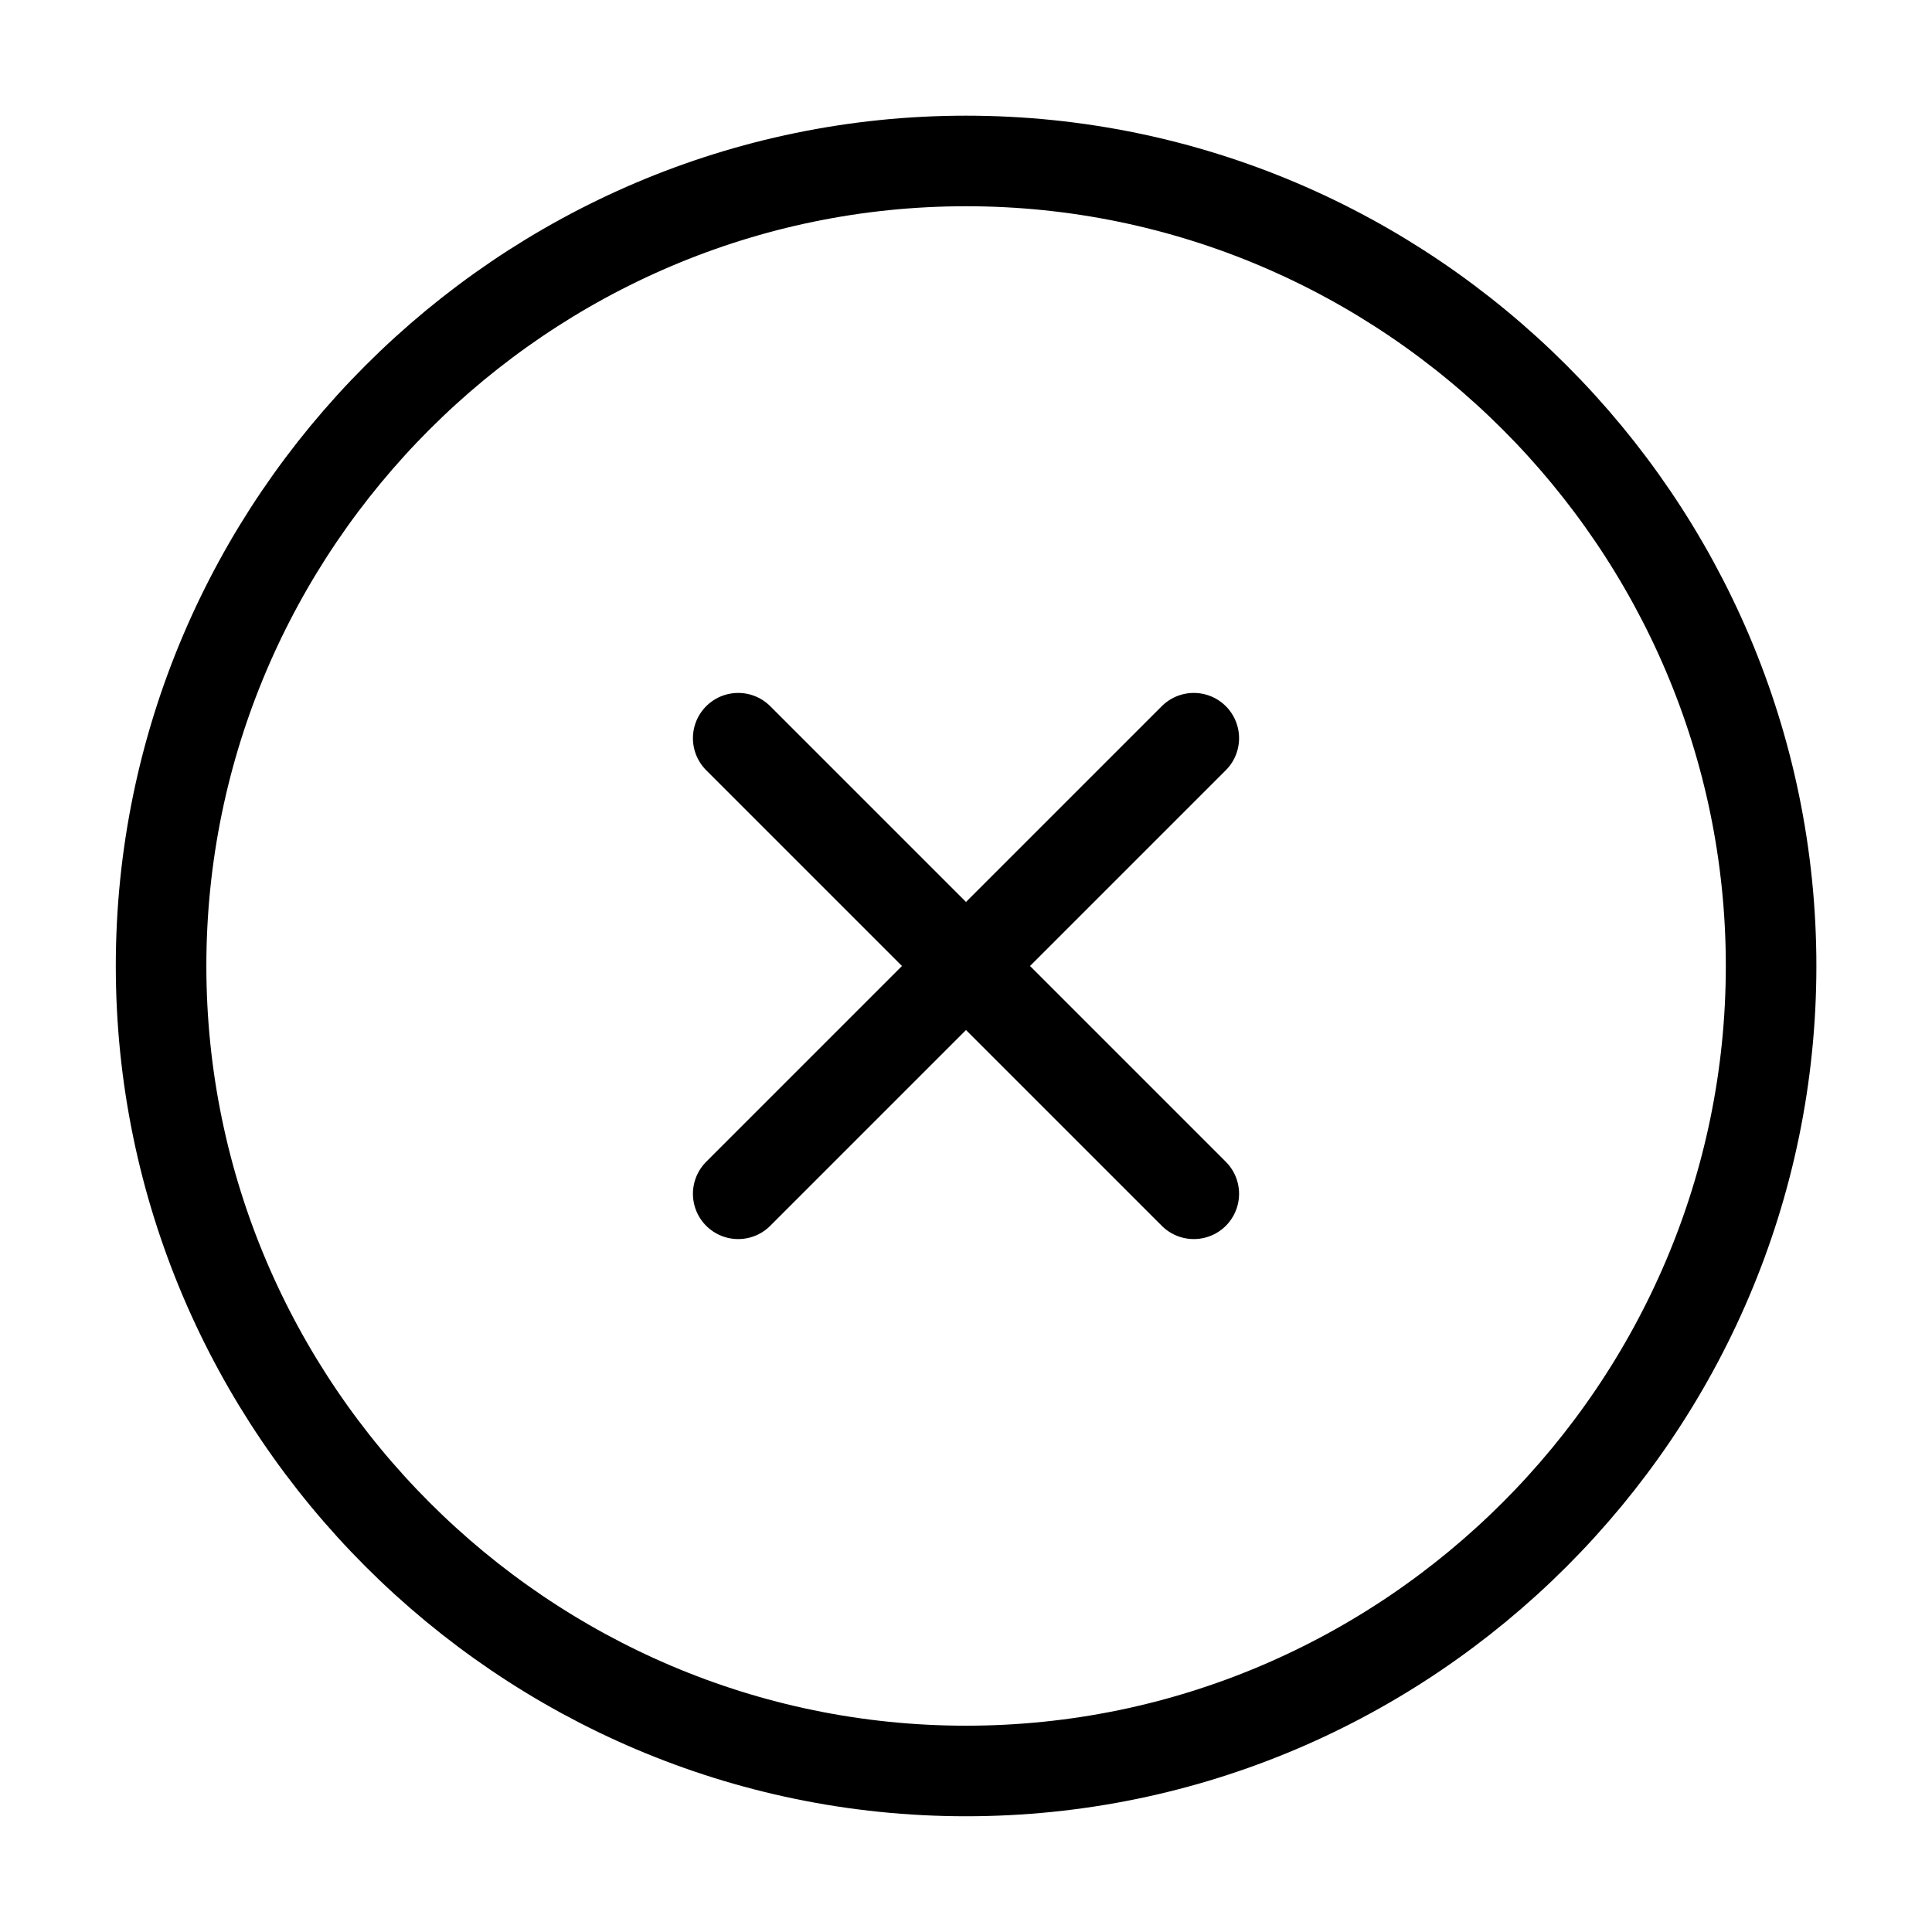 <svg width="32" height="32" viewBox="0 0 32 32" fill="none" xmlns="http://www.w3.org/2000/svg">
<path d="M16.001 29.333C23.335 29.333 29.335 23.333 29.335 15.999C29.335 8.666 23.335 2.666 16.001 2.666C8.668 2.666 2.668 8.666 2.668 15.999C2.668 23.333 8.668 29.333 16.001 29.333Z" stroke="black" stroke-width="1.5" stroke-linecap="round" stroke-linejoin="round"/>
<path d="M12.227 19.773L19.773 12.227" stroke="black" stroke-width="1.5" stroke-linecap="round" stroke-linejoin="round"/>
<path d="M19.773 19.773L12.227 12.227" stroke="black" stroke-width="1.5" stroke-linecap="round" stroke-linejoin="round"/>
</svg>
